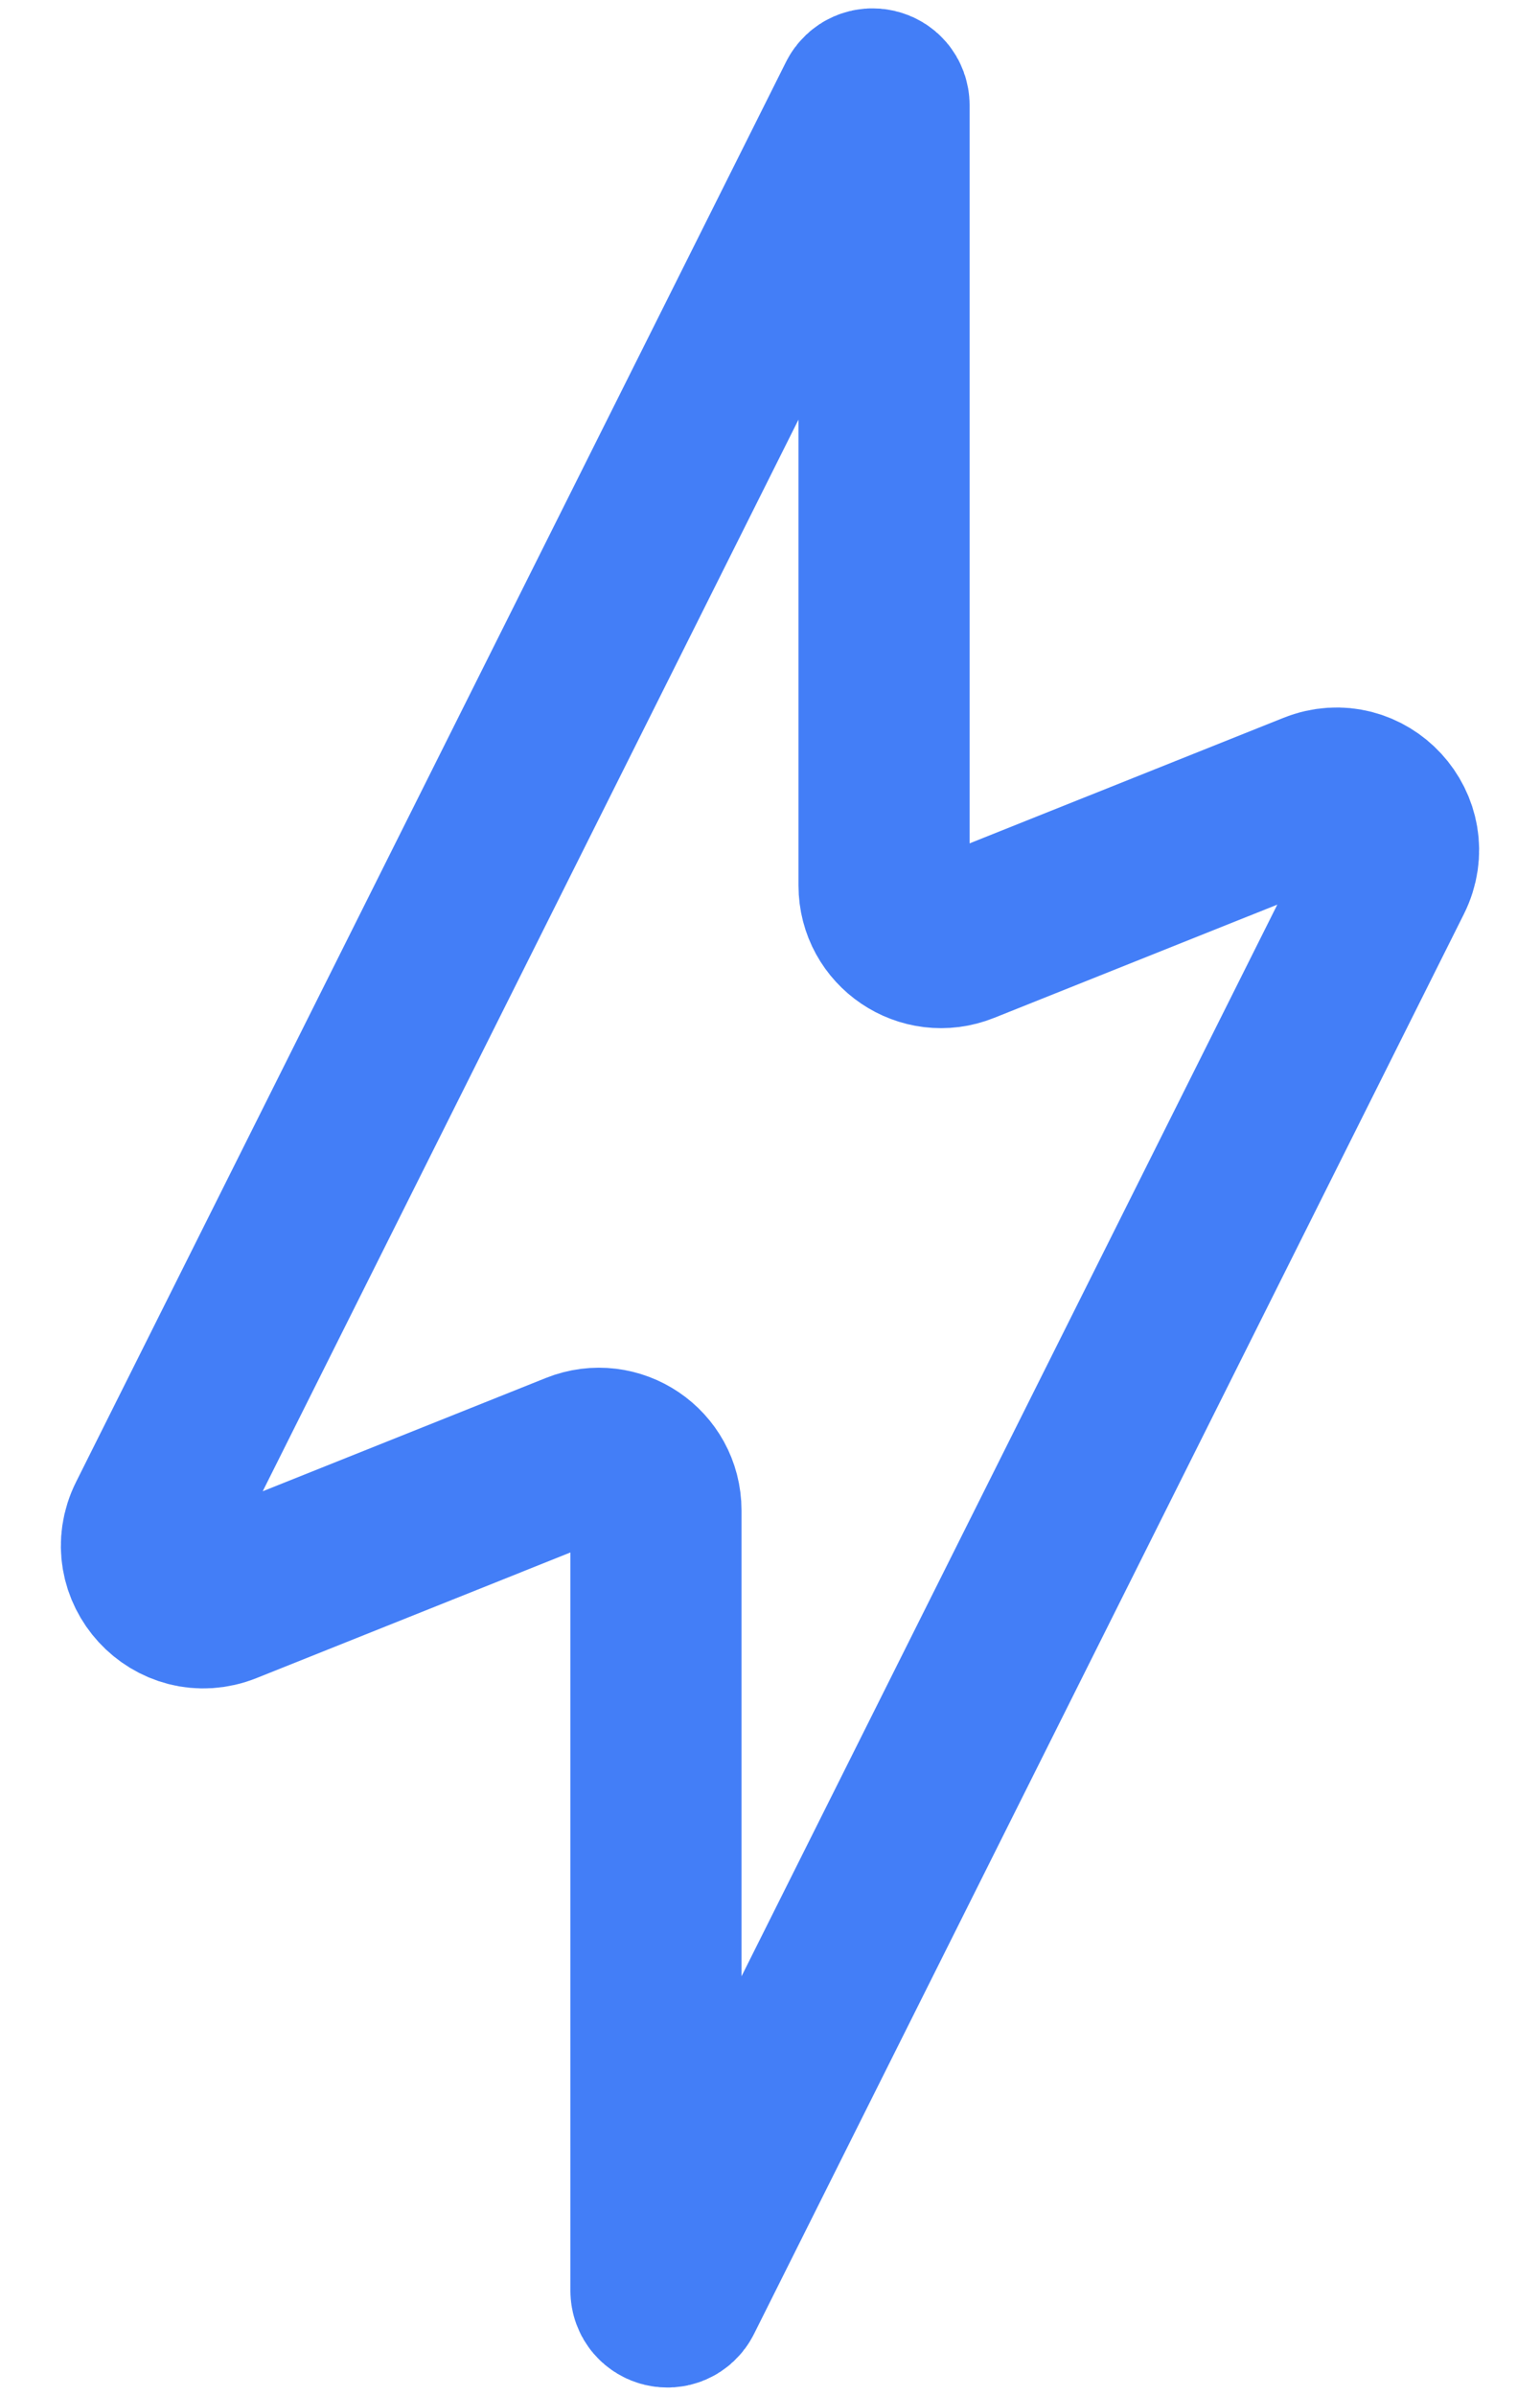 <svg width="18" height="28" viewBox="0 0 18 28" fill="none" xmlns="http://www.w3.org/2000/svg">
<path d="M1.784 17.765L10.081 1.172C10.144 1.046 10.333 1.09 10.333 1.231V10.348C10.333 10.82 10.81 11.143 11.248 10.967L15.372 9.318C15.941 9.09 16.49 9.686 16.216 10.235L7.919 26.828C7.856 26.954 7.667 26.909 7.667 26.768V17.651C7.667 17.179 7.19 16.857 6.752 17.032L2.628 18.682C2.059 18.91 1.51 18.313 1.784 17.765Z" stroke="#437EF7" stroke-width="2" stroke-linecap="round"/>
</svg>
